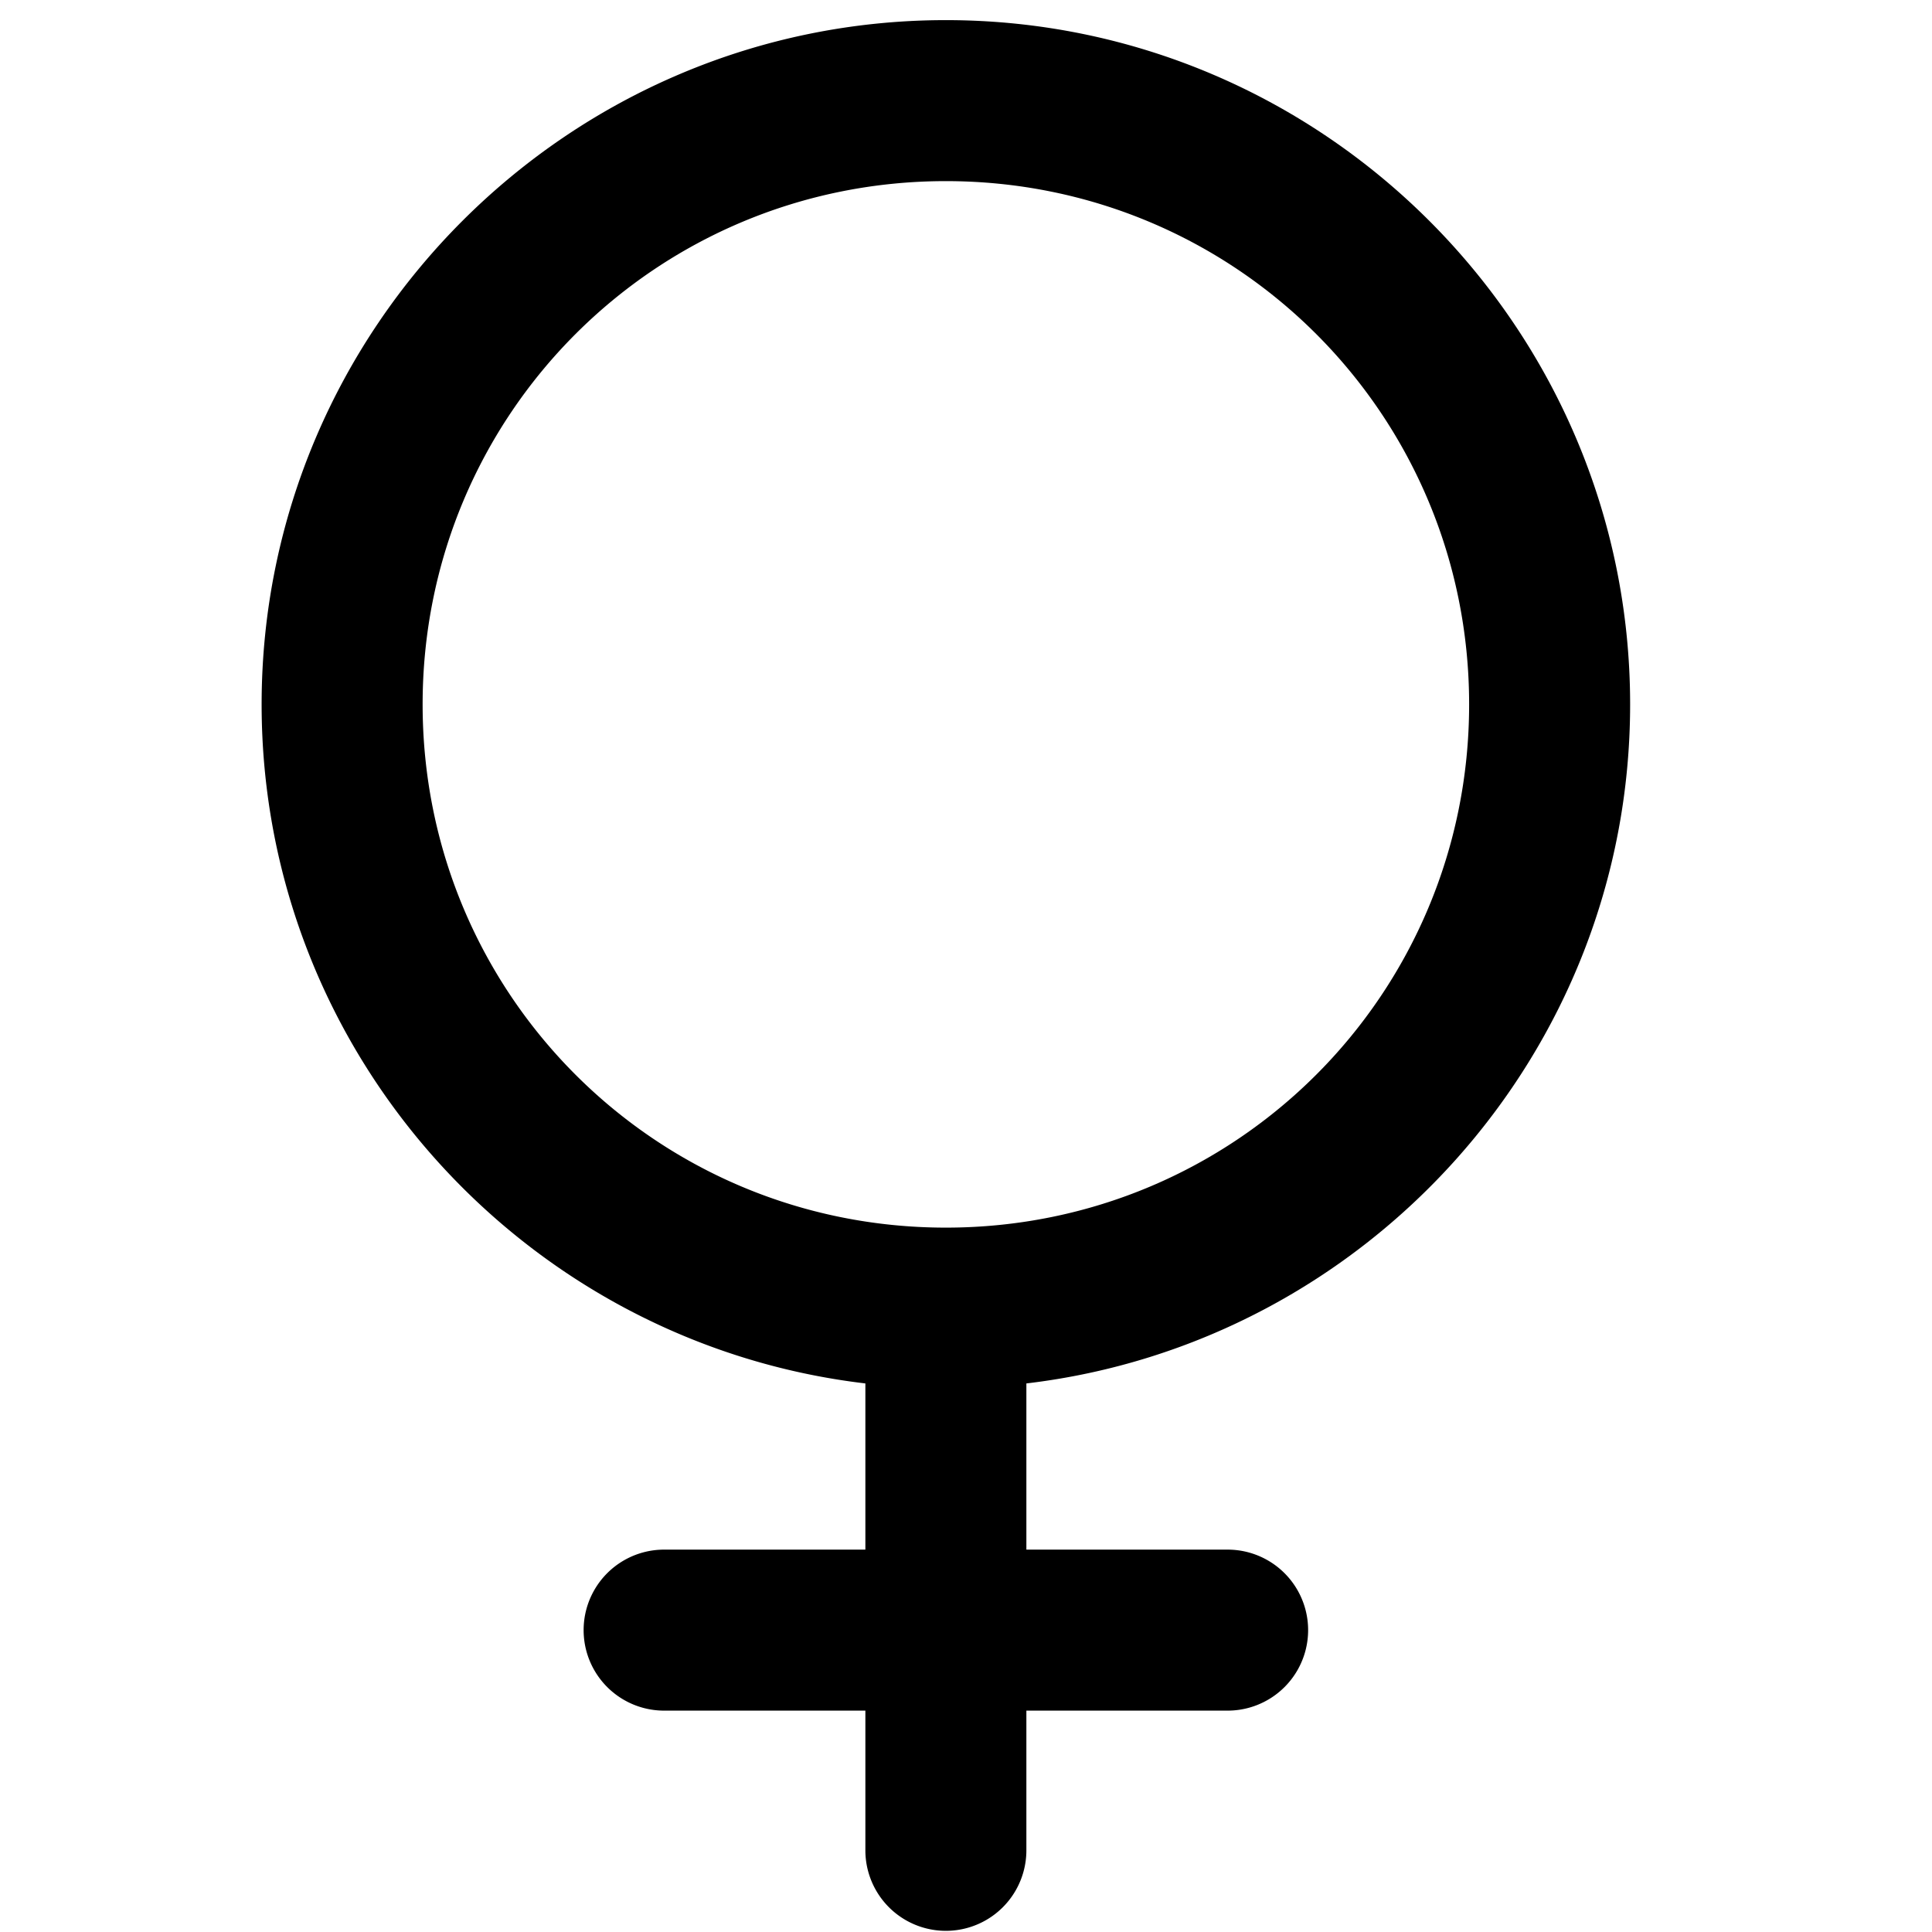 <svg xmlns="http://www.w3.org/2000/svg"  viewBox="0 0 48 48" width="48px" height="48px"><path d="M 23.5 0.5 C 14.135 0.5 6.5 8.135 6.5 17.5 C 6.5 26.188 13.073 33.375 21.5 34.371 L 21.5 38.5 L 16.5 38.5 A 2 2 0 1 0 16.5 42.5 L 21.5 42.5 L 21.5 45.971 A 2 2 0 1 0 25.5 45.971 L 25.5 42.5 L 30.5 42.5 A 2 2 0 1 0 30.5 38.5 L 25.5 38.5 L 25.5 34.371 C 33.927 33.375 40.5 26.188 40.5 17.5 C 40.5 8.135 32.865 0.5 23.5 0.5 z M 23.5 4.5 C 30.703 4.5 36.5 10.297 36.5 17.5 C 36.5 24.703 30.703 30.5 23.5 30.5 C 16.297 30.5 10.5 24.703 10.5 17.5 C 10.5 10.297 16.297 4.5 23.5 4.5 z"/></svg>